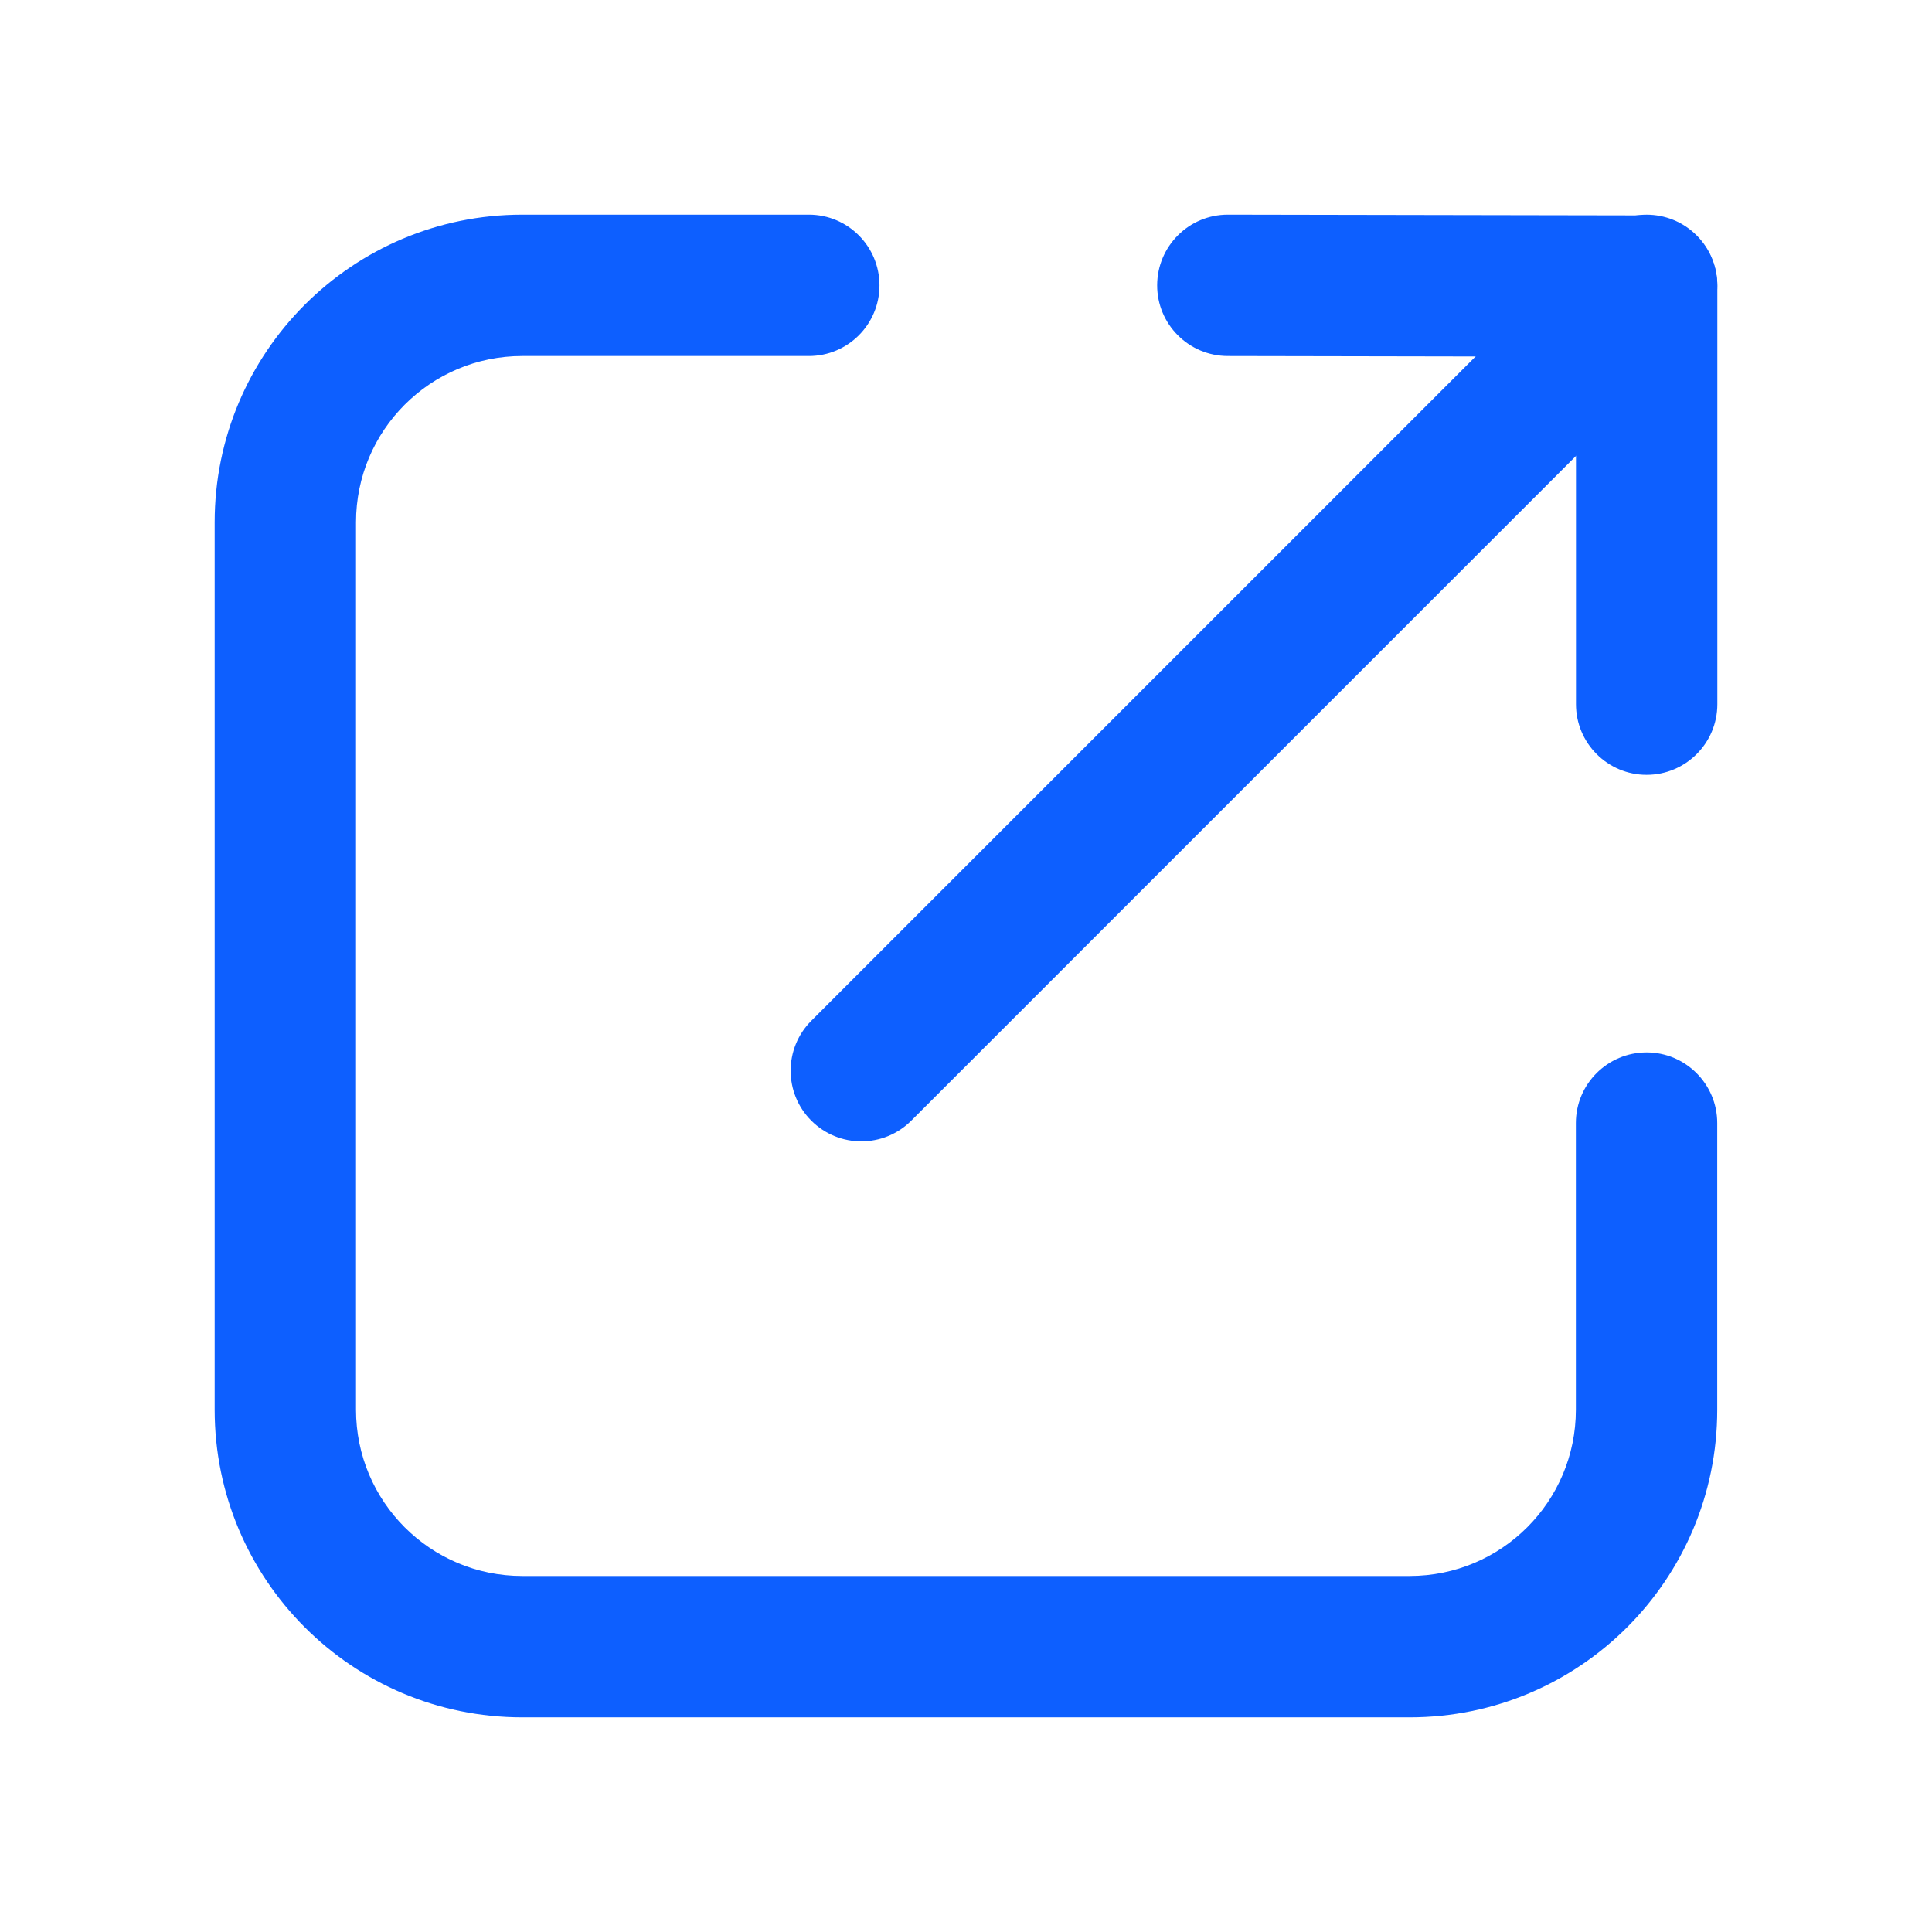 <svg width="18" height="18" viewBox="0 0 18 18" fill="none" xmlns="http://www.w3.org/2000/svg">
<path fill-rule="evenodd" clip-rule="evenodd" d="M14.682 13.134V10.463C14.682 10.1 14.977 9.805 15.341 9.805C15.704 9.805 15.999 10.1 15.999 10.463V13.134C15.999 14.717 14.716 16 13.133 16L4.866 16C3.283 16 2 14.717 2 13.134L2 4.866C2 3.283 3.283 2 4.866 2L7.536 2C7.9 2 8.194 2.295 8.194 2.659C8.194 3.022 7.9 3.317 7.536 3.317L4.866 3.317C4.01 3.317 3.317 4.01 3.317 4.866L3.317 13.134C3.317 13.99 4.01 14.683 4.866 14.683H13.133C13.989 14.683 14.682 13.99 14.682 13.134Z" fill="#0D5FFF"/>
<path fill-rule="evenodd" clip-rule="evenodd" d="M15.807 2.193C16.064 2.45 16.064 2.867 15.807 3.124L8.49 10.441C8.233 10.698 7.817 10.698 7.559 10.441C7.302 10.184 7.302 9.767 7.559 9.51L14.876 2.193C15.133 1.936 15.55 1.936 15.807 2.193Z" fill="#0D5FFF"/>
<path fill-rule="evenodd" clip-rule="evenodd" d="M15.343 2.007C15.706 2.008 16 2.302 16 2.666L16 6.561C16 6.924 15.705 7.219 15.341 7.219C14.978 7.219 14.683 6.924 14.683 6.561L14.683 3.323L11.438 3.317C11.075 3.316 10.78 3.021 10.781 2.657C10.782 2.294 11.077 1.999 11.441 2L15.343 2.007Z" fill="#0D5FFF"/>
</svg>

